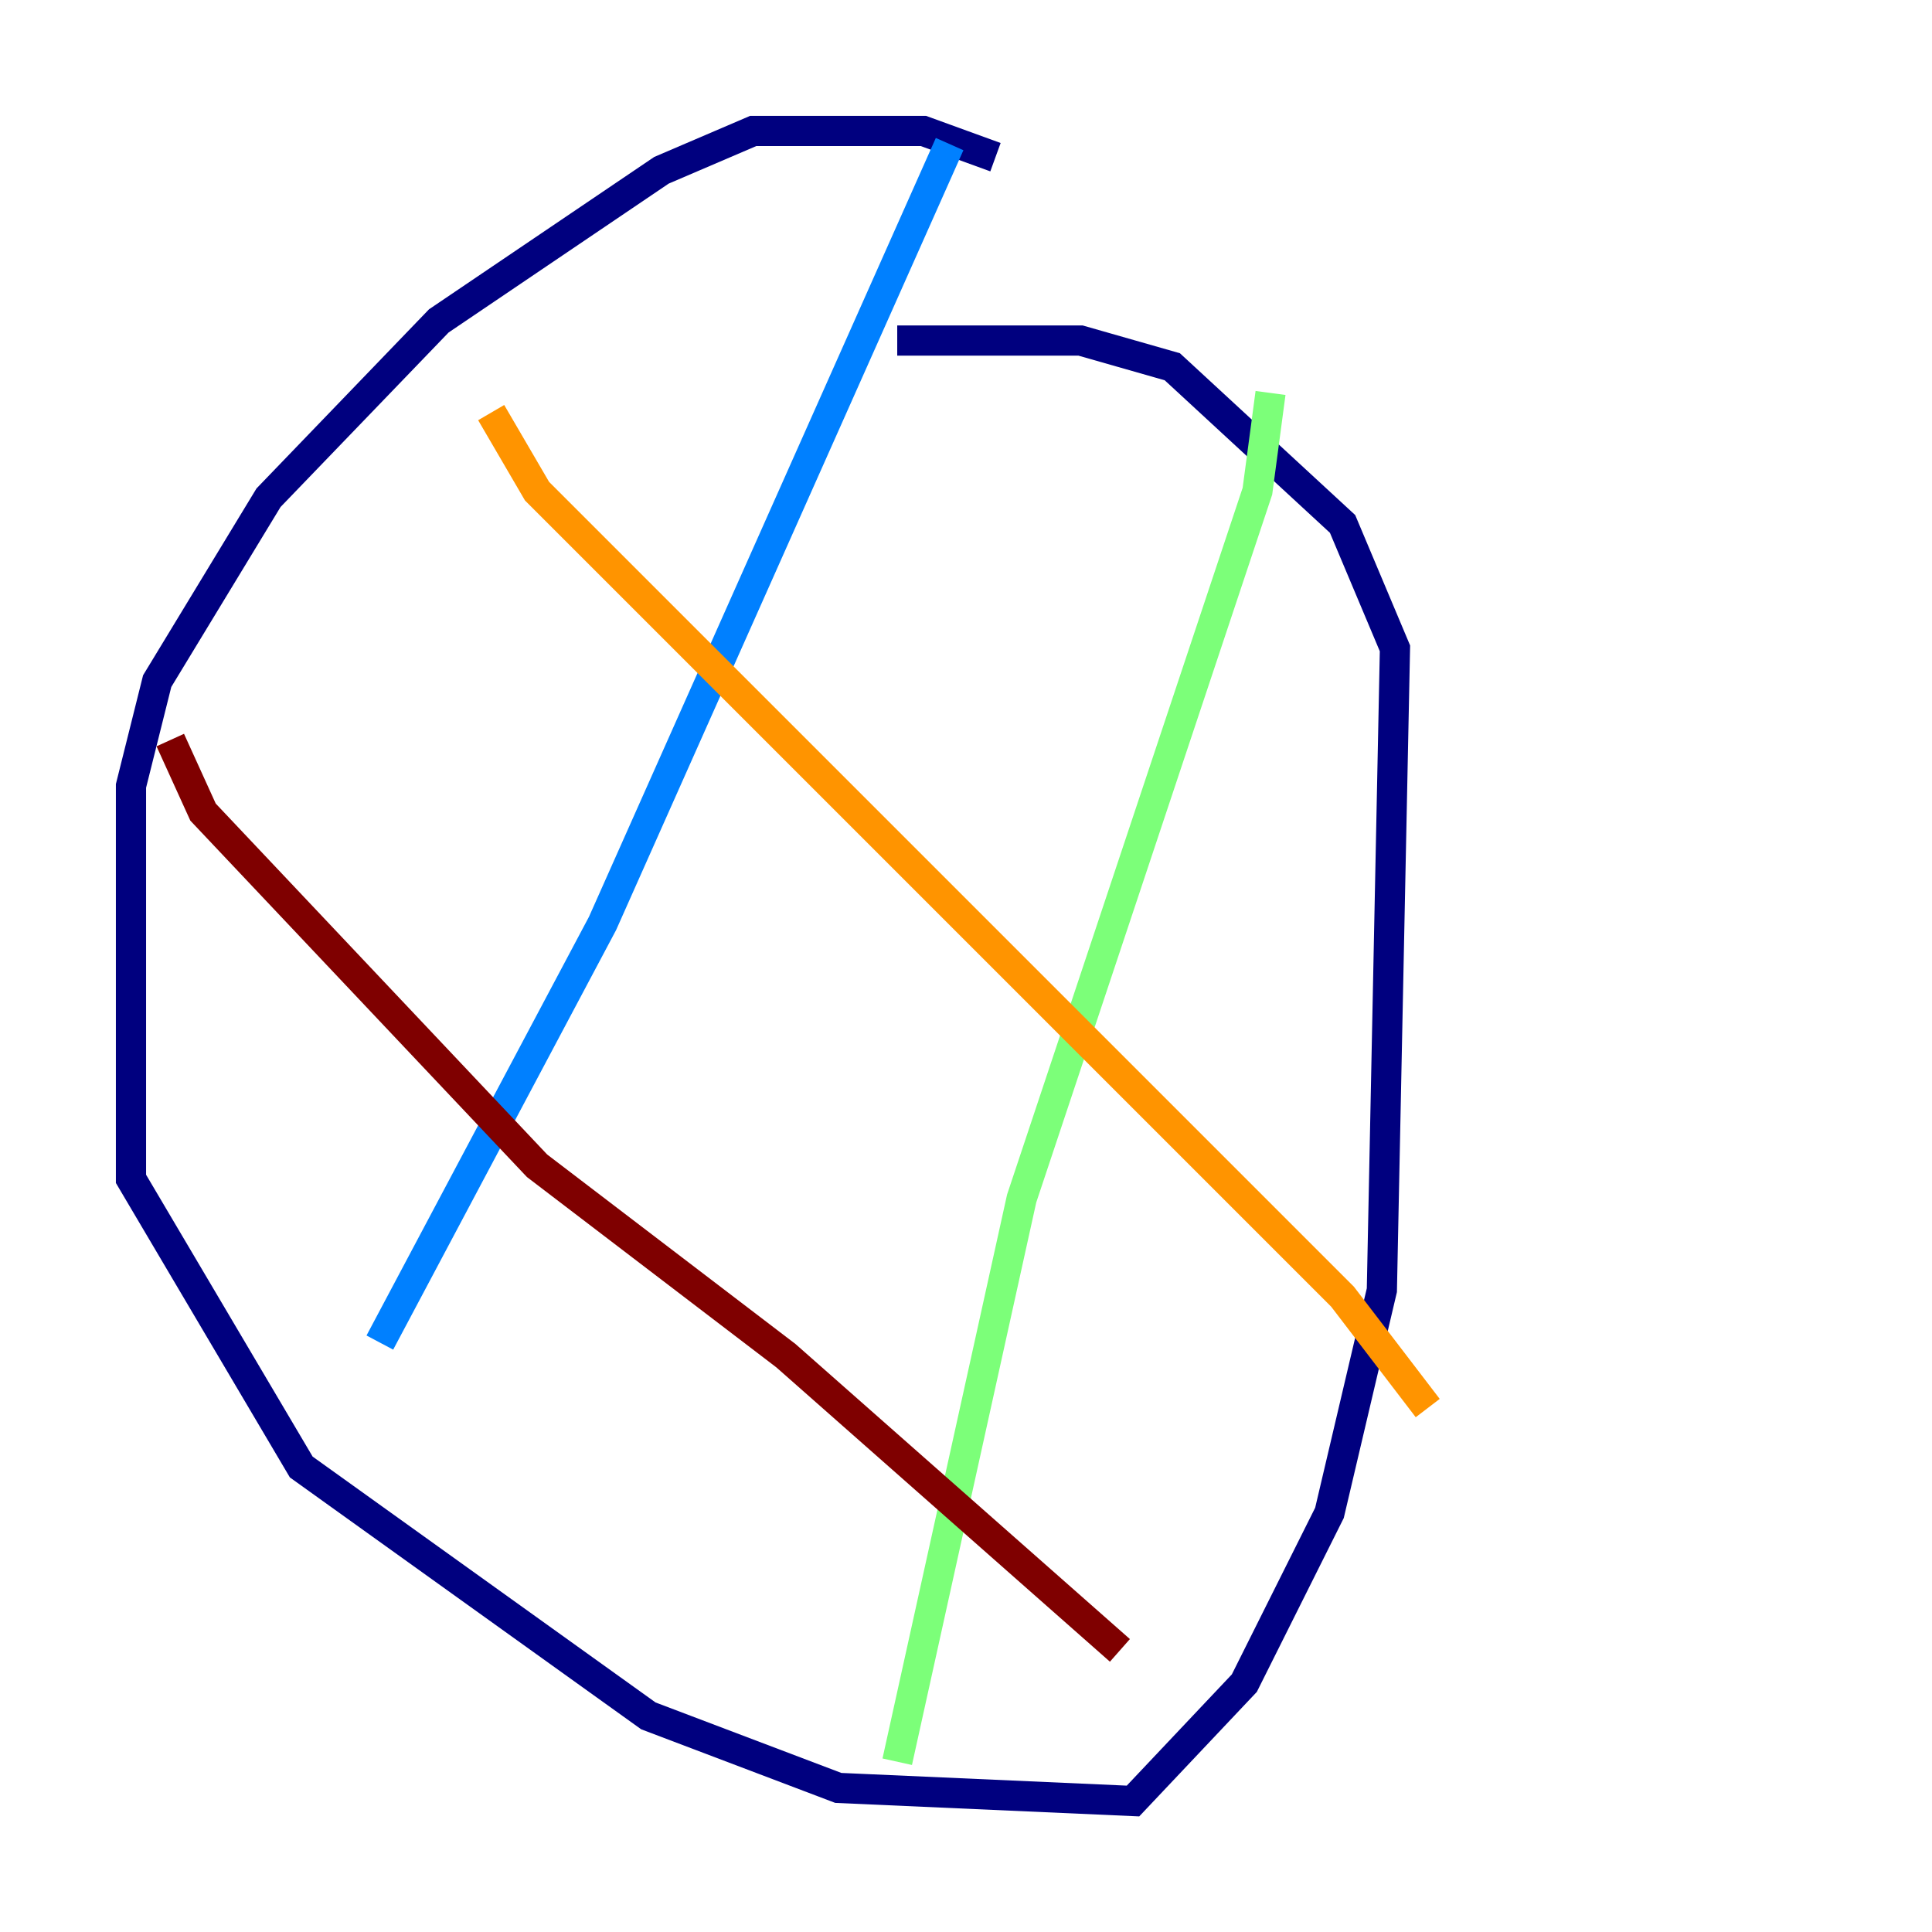 <?xml version="1.0" encoding="utf-8" ?>
<svg baseProfile="tiny" height="128" version="1.2" viewBox="0,0,128,128" width="128" xmlns="http://www.w3.org/2000/svg" xmlns:ev="http://www.w3.org/2001/xml-events" xmlns:xlink="http://www.w3.org/1999/xlink"><defs /><polyline fill="none" points="65.953,10.414 61.18,8.678 49.898,8.678 43.824,11.281 29.071,21.261 17.79,32.976 10.414,45.125 8.678,52.068 8.678,78.102 19.959,97.193 42.956,113.681 55.539,118.454 75.064,119.322 82.441,111.512 88.081,100.231 91.552,85.478 92.42,42.956 88.949,34.712 77.668,24.298 71.593,22.563 59.444,22.563" stroke="#00007f" stroke-width="2" /><polyline fill="none" points="62.915,9.546 39.919,61.18 25.166,88.949" stroke="#0080ff" stroke-width="2" /><polyline fill="none" points="84.176,26.034 83.308,32.542 67.688,79.403 59.444,116.719" stroke="#7cff79" stroke-width="2" /><polyline fill="none" points="32.542,27.336 35.58,32.542 88.949,85.912 94.59,93.288" stroke="#ff9400" stroke-width="2" /><polyline fill="none" points="11.281,49.031 13.451,53.803 35.58,77.234 52.068,89.817 74.197,109.342" stroke="#7f0000" stroke-width="2" /></svg>